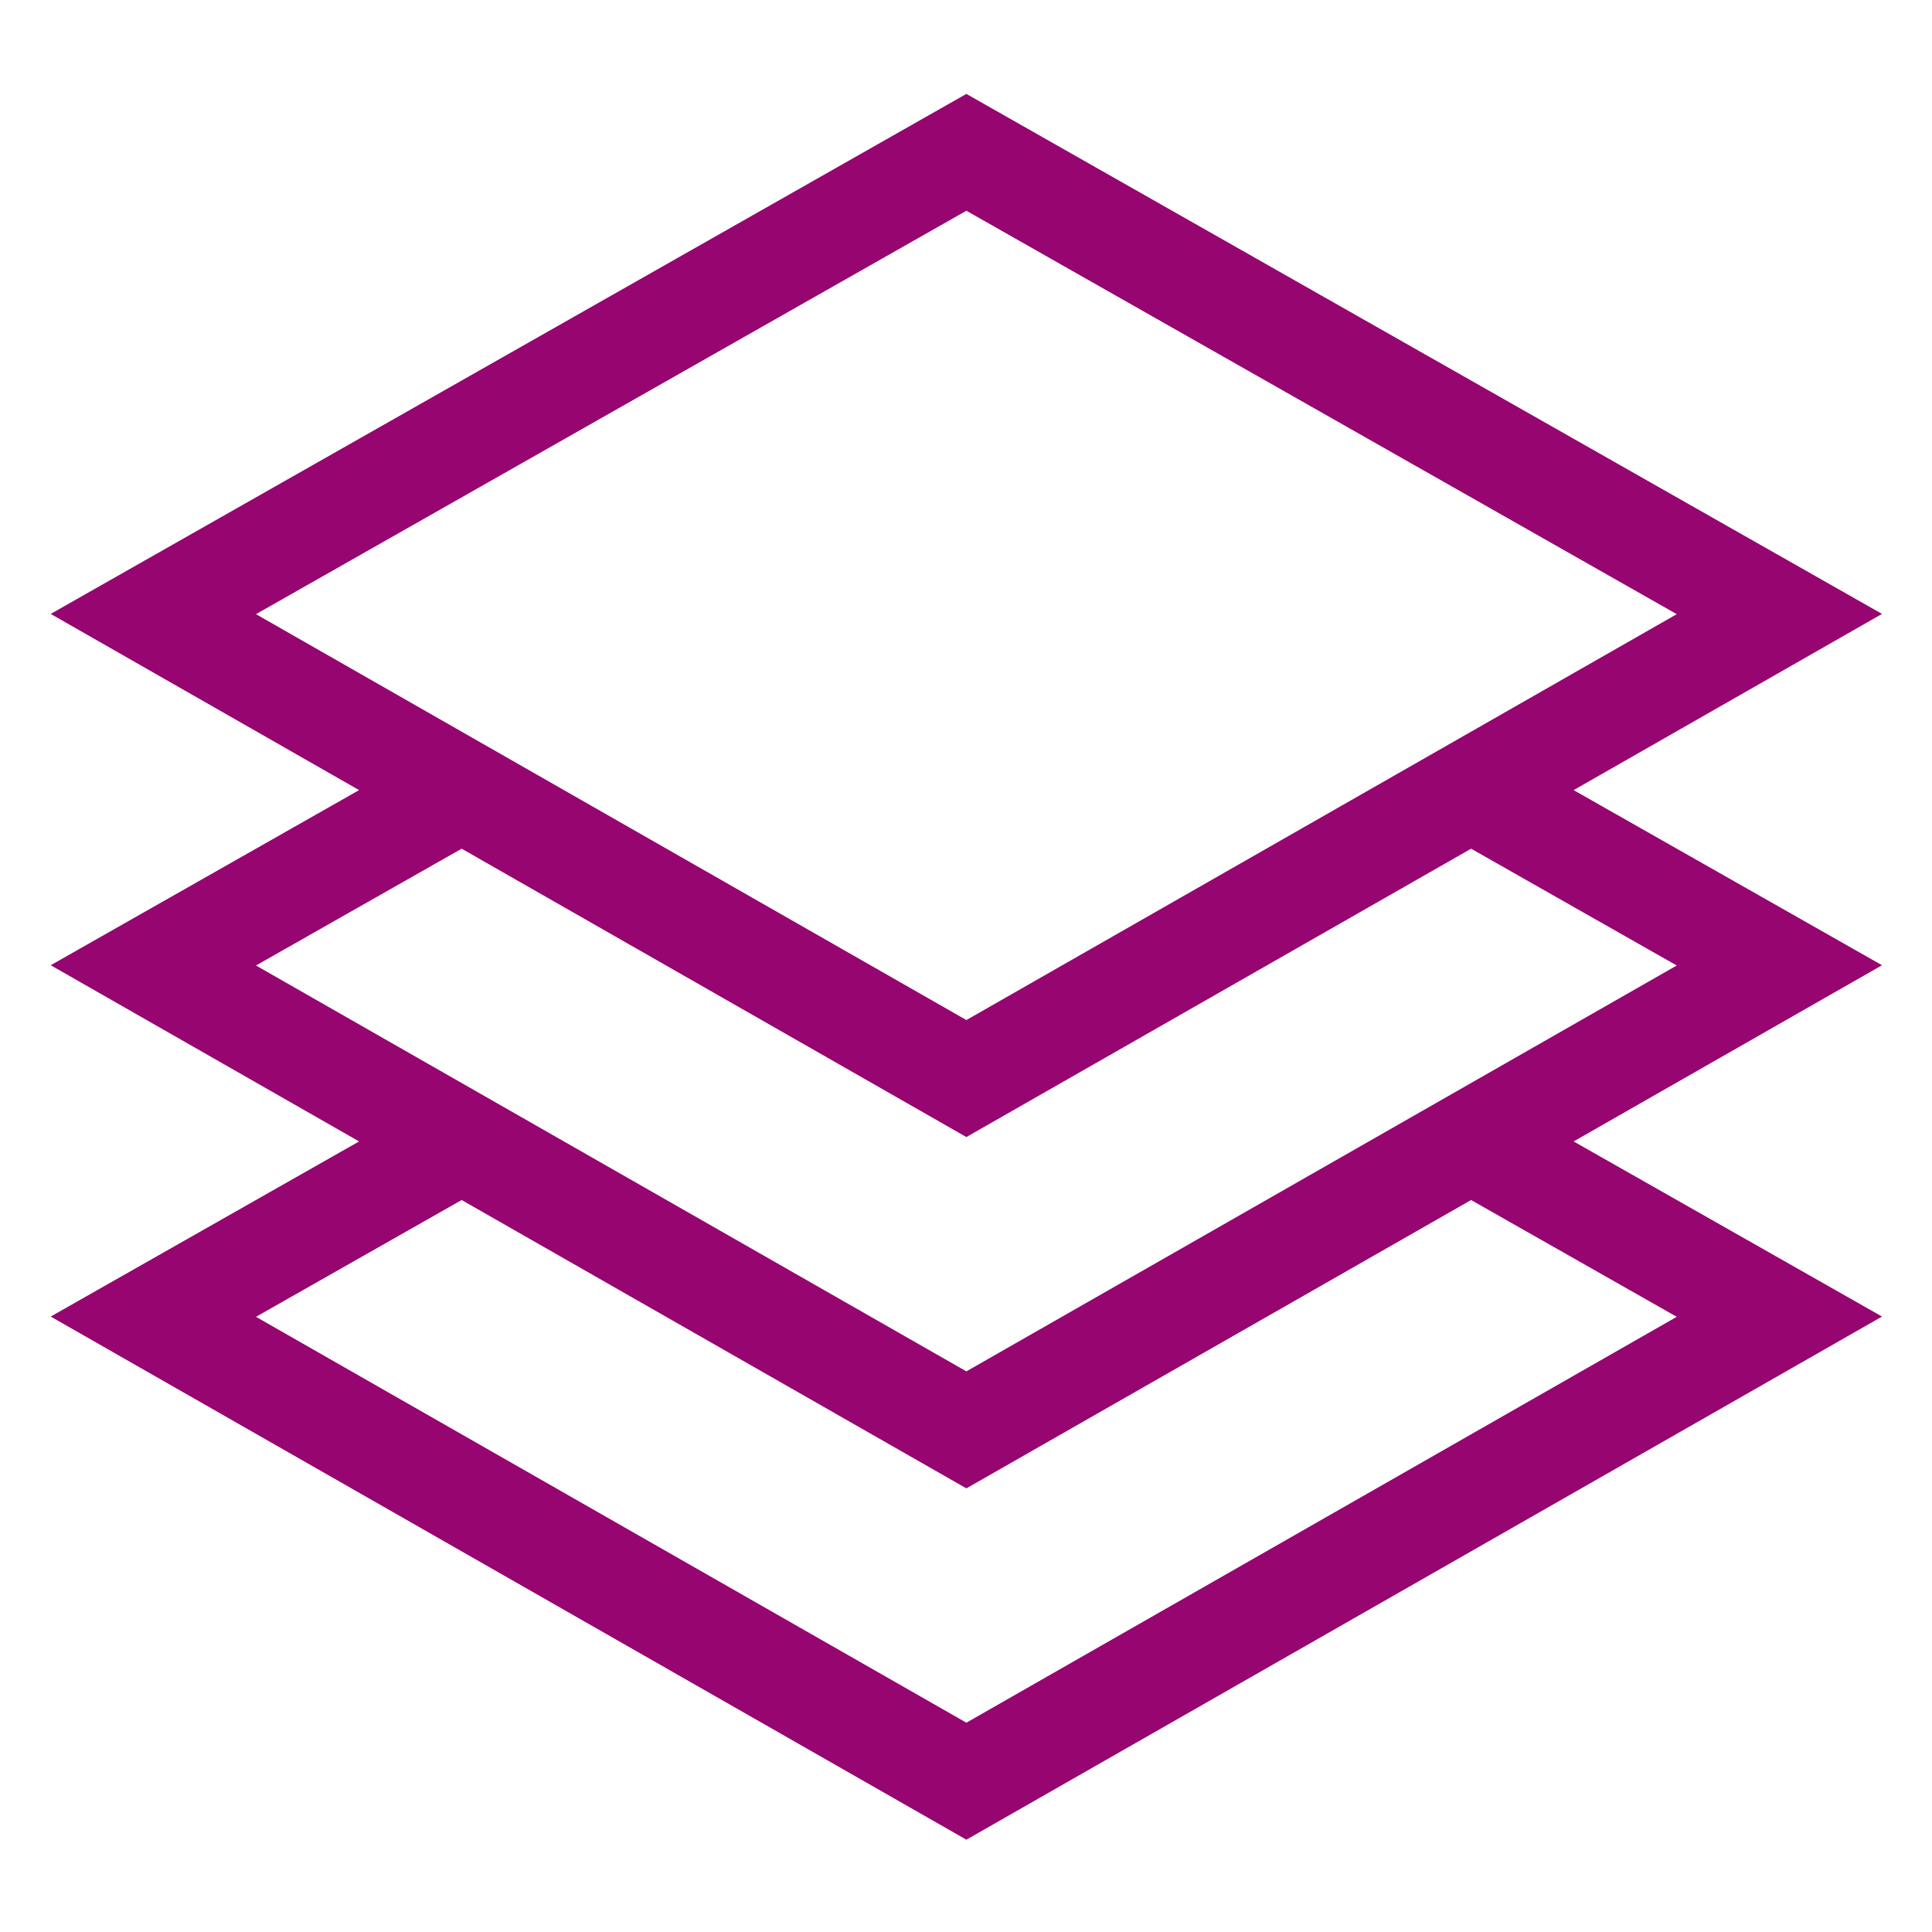 <?xml version="1.0" encoding="UTF-8" standalone="no"?>
<svg
   width="512" height="512"
   viewBox="0 0 512 512"
   version="1.1"
   id="svg8"
   sodipodi:docname="superchrome_covering.svg"
   inkscape:version="1.1.1 (3bf5ae0d25, 2021-09-20)"
   xmlns:inkscape="http://www.inkscape.org/namespaces/inkscape"
   xmlns:sodipodi="http://sodipodi.sourceforge.net/DTD/sodipodi-0.dtd"
   xmlns="http://www.w3.org/2000/svg"
   xmlns:svg="http://www.w3.org/2000/svg">
  <defs
     id="defs12">
    <filter
       style="color-interpolation-filters:sRGB;"
       inkscape:label="Drop Shadow"
       id="filter866"
       x="-1.384"
       y="-1.426"
       width="3.694"
       height="3.777">
      <feFlood
         flood-opacity="1"
         flood-color="rgb(58,63,94)"
         result="flood"
         id="feFlood856" />
      <feComposite
         in="flood"
         in2="SourceGraphic"
         operator="out"
         result="composite1"
         id="feComposite858" />
      <feGaussianBlur
         in="composite1"
         stdDeviation="15"
         result="blur"
         id="feGaussianBlur860" />
      <feOffset
         dx="0"
         dy="0"
         result="offset"
         id="feOffset862" />
      <feComposite
         in="offset"
         in2="SourceGraphic"
         operator="atop"
         result="composite2"
         id="feComposite864" />
    </filter>
    <filter
       style="color-interpolation-filters:sRGB;"
       inkscape:label="Drop Shadow"
       id="filter1342"
       x="-0.243"
       y="-0.26"
       width="1.368"
       height="1.388">
      <feFlood
         flood-opacity="1"
         flood-color="rgb(58,63,94)"
         result="flood"
         id="feFlood1332" />
      <feComposite
         in="flood"
         in2="SourceGraphic"
         operator="out"
         result="composite1"
         id="feComposite1334" />
      <feGaussianBlur
         in="composite1"
         stdDeviation="2.859"
         result="blur"
         id="feGaussianBlur1336" />
      <feOffset
         dx="0"
         dy="0"
         result="offset"
         id="feOffset1338" />
      <feComposite
         in="offset"
         in2="SourceGraphic"
         operator="atop"
         result="composite2"
         id="feComposite1340" />
    </filter>
    <filter
       style="color-interpolation-filters:sRGB;"
       inkscape:label="Drop Shadow"
       id="filter1719"
       x="-0.267"
       y="-0.434"
       width="1.909"
       height="1.699">
      <feFlood
         flood-opacity="1"
         flood-color="rgb(58,63,94)"
         result="flood"
         id="feFlood1709" />
      <feComposite
         in="flood"
         in2="SourceGraphic"
         operator="out"
         result="composite1"
         id="feComposite1711" />
      <feGaussianBlur
         in="composite1"
         stdDeviation="5.613"
         result="blur"
         id="feGaussianBlur1713" />
      <feOffset
         dx="0"
         dy="0"
         result="offset"
         id="feOffset1715" />
      <feComposite
         in="offset"
         in2="SourceGraphic"
         operator="atop"
         result="composite2"
         id="feComposite1717" />
    </filter>
    <filter
       style="color-interpolation-filters:sRGB;"
       inkscape:label="Drop Shadow"
       id="filter3348"
       x="-0.125"
       y="-0.119"
       width="1.249"
       height="1.238">
      <feFlood
         flood-opacity="1"
         flood-color="rgb(58,63,94)"
         result="flood"
         id="feFlood3338" />
      <feComposite
         in="flood"
         in2="SourceGraphic"
         operator="out"
         result="composite1"
         id="feComposite3340" />
      <feGaussianBlur
         in="composite1"
         stdDeviation="2.357"
         result="blur"
         id="feGaussianBlur3342" />
      <feOffset
         dx="0"
         dy="0"
         result="offset"
         id="feOffset3344" />
      <feComposite
         in="offset"
         in2="SourceGraphic"
         operator="atop"
         result="composite2"
         id="feComposite3346" />
    </filter>
    <filter
       style="color-interpolation-filters:sRGB;"
       inkscape:label="Drop Shadow"
       id="filter970"
       x="-0.067"
       y="-0.06"
       width="1.134"
       height="1.119">
      <feFlood
         flood-opacity="1"
         flood-color="rgb(58,63,94)"
         result="flood"
         id="feFlood960" />
      <feComposite
         in="flood"
         in2="SourceGraphic"
         operator="out"
         result="composite1"
         id="feComposite962" />
      <feGaussianBlur
         in="composite1"
         stdDeviation="1.041"
         result="blur"
         id="feGaussianBlur964" />
      <feOffset
         dx="0"
         dy="0"
         result="offset"
         id="feOffset966" />
      <feComposite
         in="offset"
         in2="SourceGraphic"
         operator="atop"
         result="composite2"
         id="feComposite968" />
    </filter>
  </defs>
  <sodipodi:namedview
     id="namedview10"
     pagecolor="#505050"
     bordercolor="#eeeeee"
     borderopacity="1"
     inkscape:pageshadow="0"
     inkscape:pageopacity="0"
     inkscape:pagecheckerboard="0"
     showgrid="false"
     showguides="true"
     inkscape:guide-bbox="true"
     inkscape:zoom="1.7050781"
     inkscape:cx="234.8866"
     inkscape:cy="249.54869"
     inkscape:window-width="1716"
     inkscape:window-height="1414"
     inkscape:window-x="3160"
     inkscape:window-y="587"
     inkscape:window-maximized="1"
     inkscape:current-layer="svg8"
     inkscape:lockguides="true" />
  <path
     d="M0 0h512v512H0z"
     fill="#b90202"
     fill-opacity="1"
     id="path2"
     style="fill:#1b1f21;fill-opacity:0" />
  <g
     id="g1087"
     transform="matrix(8.464,0,0,8.464,23.535,23.651)"
     style="fill:#960570;fill-opacity:1;stroke:#960570;stroke-width:1.181;stroke-miterlimit:4;stroke-dasharray:none;stroke-opacity:1;filter:url(#filter970)"
     inkscape:transform-center-x="0.93334969"
     inkscape:transform-center-y="-27.595728">
    <path
       d="M 45.297,21.946 54.953,16.429 27.477,0.825 0,16.429 9.656,21.946 0,27.429 9.656,32.946 0,38.429 27.477,54.127 54.953,38.429 45.297,32.946 54.953,27.429 Z M 27.477,3.125 50.912,16.434 27.477,29.824 4.041,16.434 Z m -15.802,19.974 15.802,9.028 15.802,-9.028 7.633,4.335 -23.435,13.39 -23.436,-13.39 z m 39.237,15.335 -23.435,13.39 -23.436,-13.39 7.634,-4.335 15.802,9.028 15.802,-9.028 z"
       id="path1034"
       style="fill:#960570;fill-opacity:1;stroke:#960570;stroke-width:1.181;stroke-miterlimit:4;stroke-dasharray:none;stroke-opacity:1" />
    <g
       id="g1036"
       style="fill:#960570;fill-opacity:1;stroke:#960570;stroke-width:1.181;stroke-miterlimit:4;stroke-dasharray:none;stroke-opacity:1" />
    <g
       id="g1038"
       style="fill:#960570;fill-opacity:1;stroke:#960570;stroke-width:1.181;stroke-miterlimit:4;stroke-dasharray:none;stroke-opacity:1" />
    <g
       id="g1040"
       style="fill:#960570;fill-opacity:1;stroke:#960570;stroke-width:1.181;stroke-miterlimit:4;stroke-dasharray:none;stroke-opacity:1" />
    <g
       id="g1042"
       style="fill:#960570;fill-opacity:1;stroke:#960570;stroke-width:1.181;stroke-miterlimit:4;stroke-dasharray:none;stroke-opacity:1" />
    <g
       id="g1044"
       style="fill:#960570;fill-opacity:1;stroke:#960570;stroke-width:1.181;stroke-miterlimit:4;stroke-dasharray:none;stroke-opacity:1" />
    <g
       id="g1046"
       style="fill:#960570;fill-opacity:1;stroke:#960570;stroke-width:1.181;stroke-miterlimit:4;stroke-dasharray:none;stroke-opacity:1" />
    <g
       id="g1048"
       style="fill:#960570;fill-opacity:1;stroke:#960570;stroke-width:1.181;stroke-miterlimit:4;stroke-dasharray:none;stroke-opacity:1" />
    <g
       id="g1050"
       style="fill:#960570;fill-opacity:1;stroke:#960570;stroke-width:1.181;stroke-miterlimit:4;stroke-dasharray:none;stroke-opacity:1" />
    <g
       id="g1052"
       style="fill:#960570;fill-opacity:1;stroke:#960570;stroke-width:1.181;stroke-miterlimit:4;stroke-dasharray:none;stroke-opacity:1" />
    <g
       id="g1054"
       style="fill:#960570;fill-opacity:1;stroke:#960570;stroke-width:1.181;stroke-miterlimit:4;stroke-dasharray:none;stroke-opacity:1" />
    <g
       id="g1056"
       style="fill:#960570;fill-opacity:1;stroke:#960570;stroke-width:1.181;stroke-miterlimit:4;stroke-dasharray:none;stroke-opacity:1" />
    <g
       id="g1058"
       style="fill:#960570;fill-opacity:1;stroke:#960570;stroke-width:1.181;stroke-miterlimit:4;stroke-dasharray:none;stroke-opacity:1" />
    <g
       id="g1060"
       style="fill:#960570;fill-opacity:1;stroke:#960570;stroke-width:1.181;stroke-miterlimit:4;stroke-dasharray:none;stroke-opacity:1" />
    <g
       id="g1062"
       style="fill:#960570;fill-opacity:1;stroke:#960570;stroke-width:1.181;stroke-miterlimit:4;stroke-dasharray:none;stroke-opacity:1" />
    <g
       id="g1064"
       style="fill:#960570;fill-opacity:1;stroke:#960570;stroke-width:1.181;stroke-miterlimit:4;stroke-dasharray:none;stroke-opacity:1" />
  </g>
</svg>

